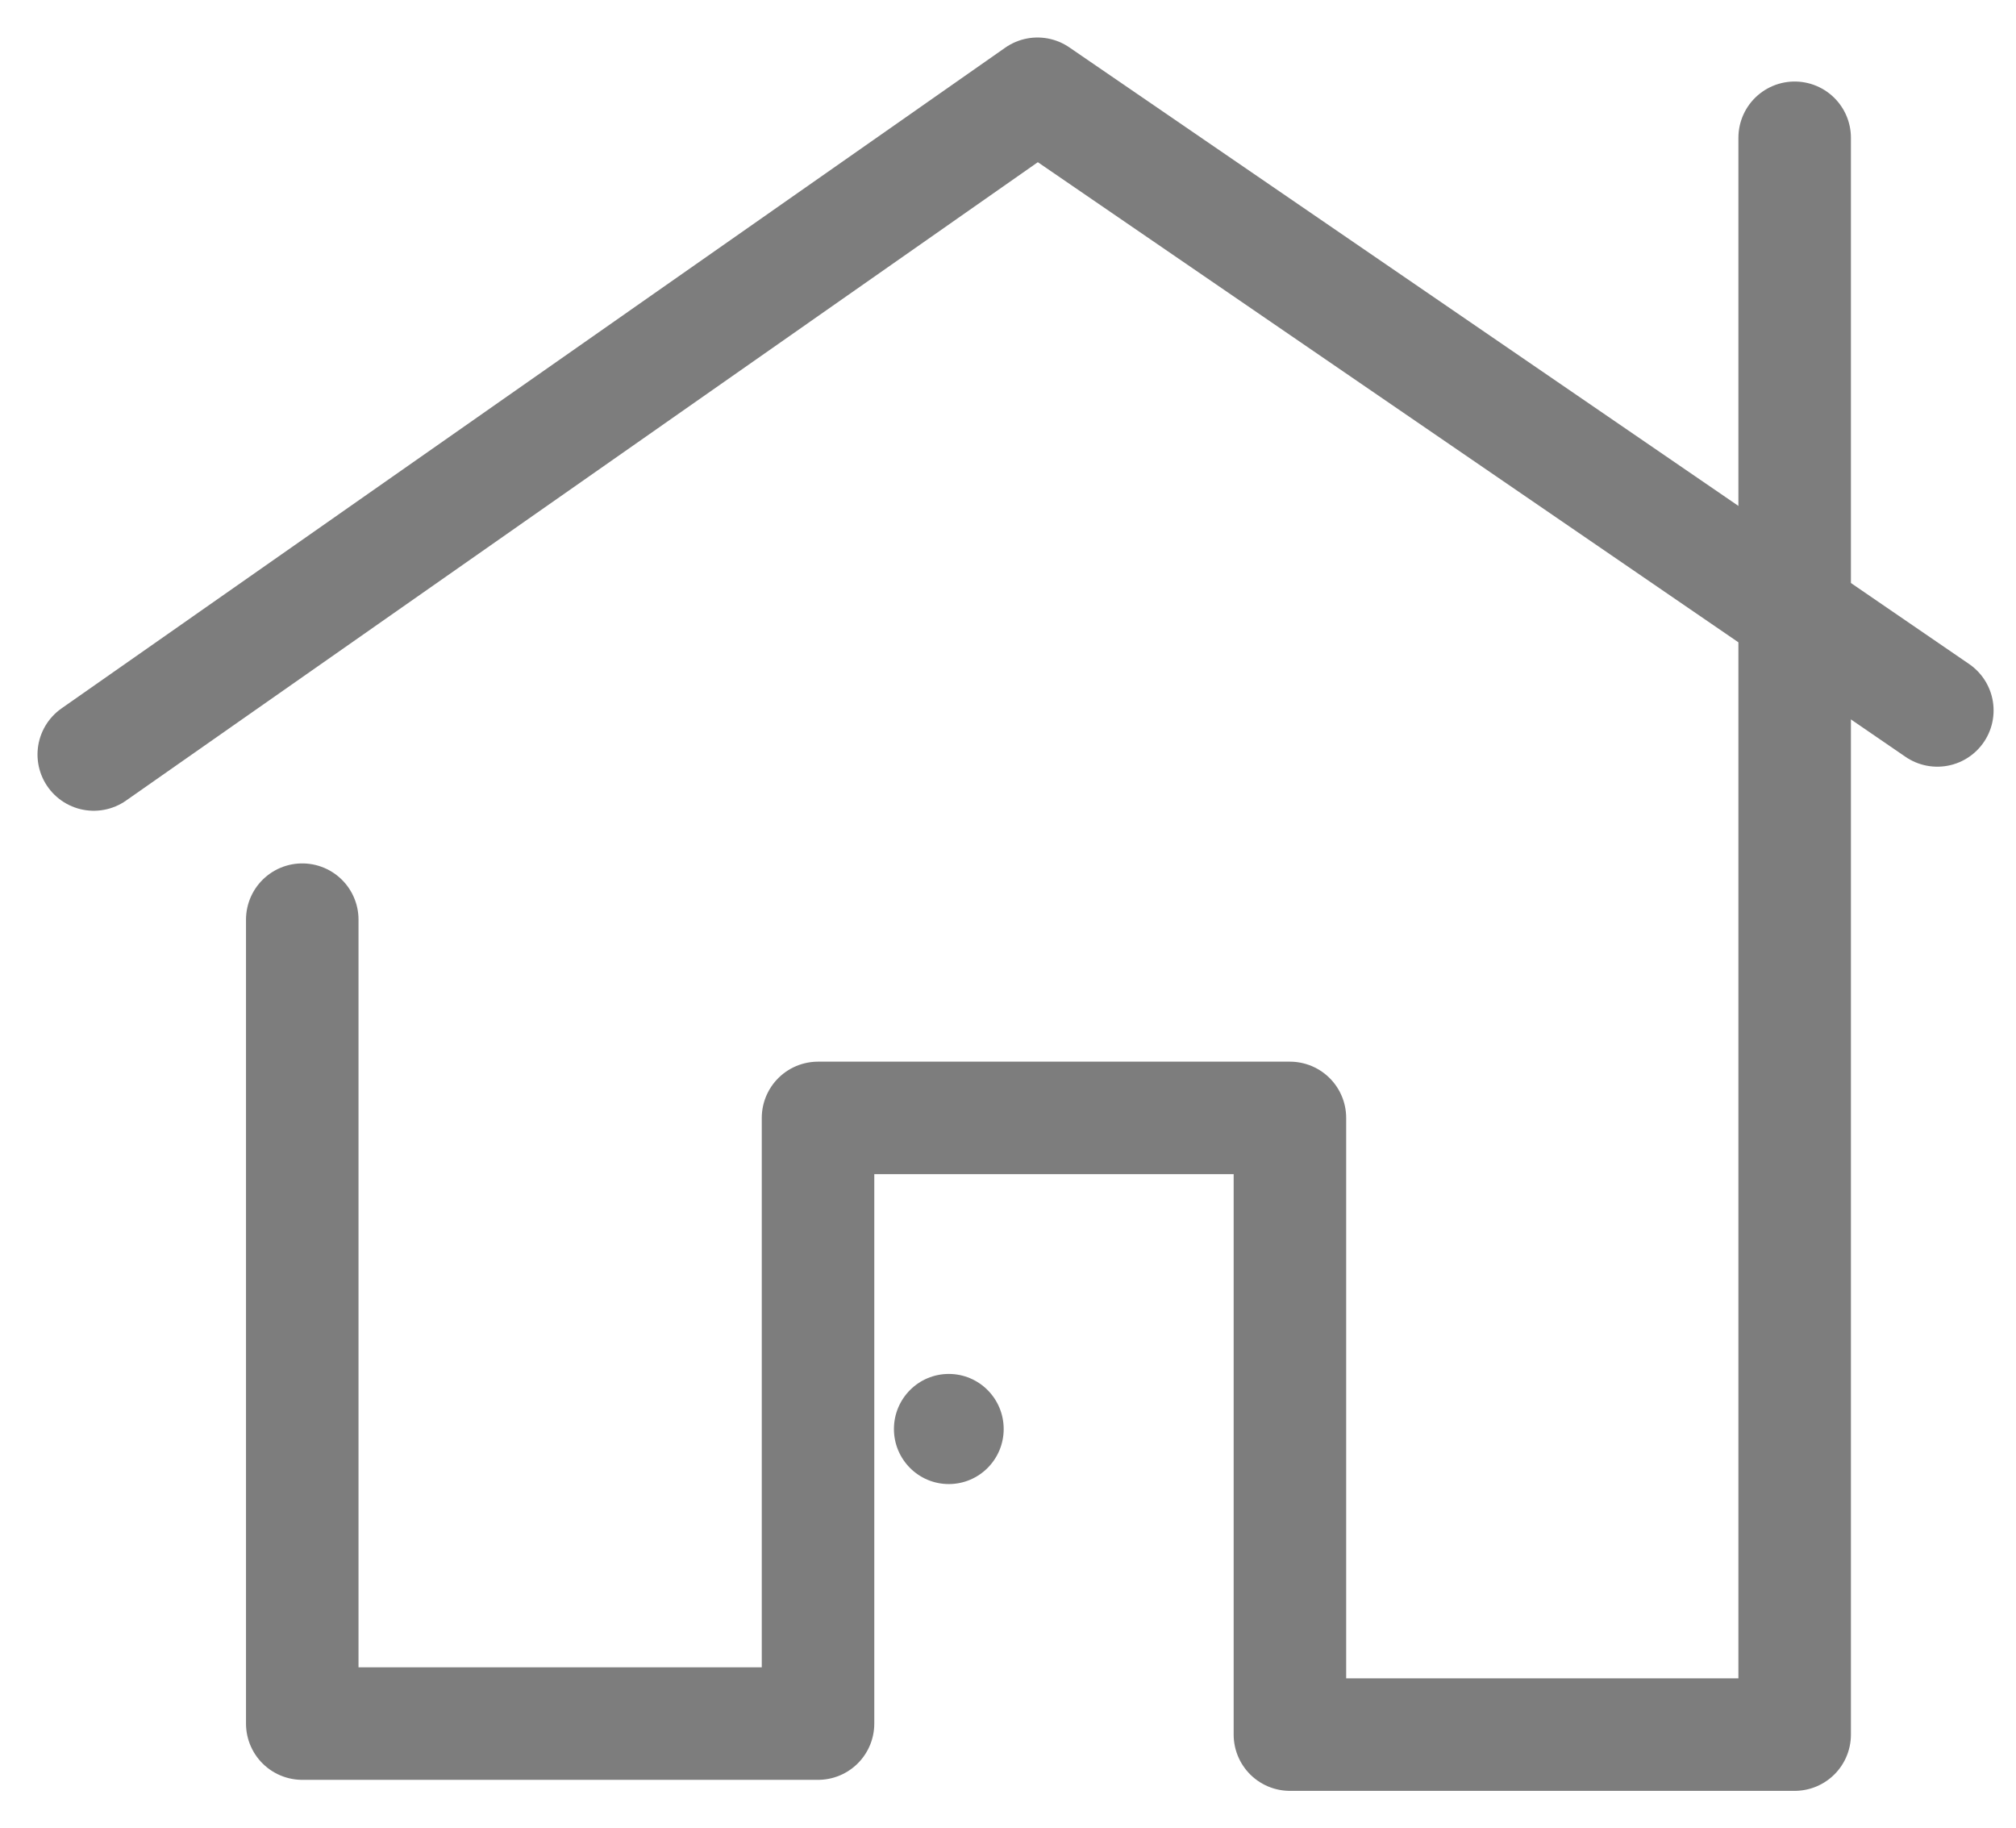 <svg width="43" height="39" viewBox="0 0 43 39" fill="none" xmlns="http://www.w3.org/2000/svg">
<path d="M6.447 19.617V36.765H17.448V23.846H27.513V37H38.279V2.939" stroke="#7D7D7D" stroke-width="2.4" stroke-miterlimit="10" stroke-linecap="round" stroke-linejoin="round"/>
<path d="M20.237 31.656C20.884 31.656 21.408 31.13 21.408 30.482C21.408 29.833 20.884 29.307 20.237 29.307C19.591 29.307 19.067 29.833 19.067 30.482C19.067 31.13 19.591 31.656 20.237 31.656Z" fill="#7D7D7D"/>
<path d="M2 16.094L22.129 2L41.322 15.154" stroke="#7D7D7D" stroke-width="2.4" stroke-miterlimit="10" stroke-linecap="round" stroke-linejoin="round"/>
</svg>
